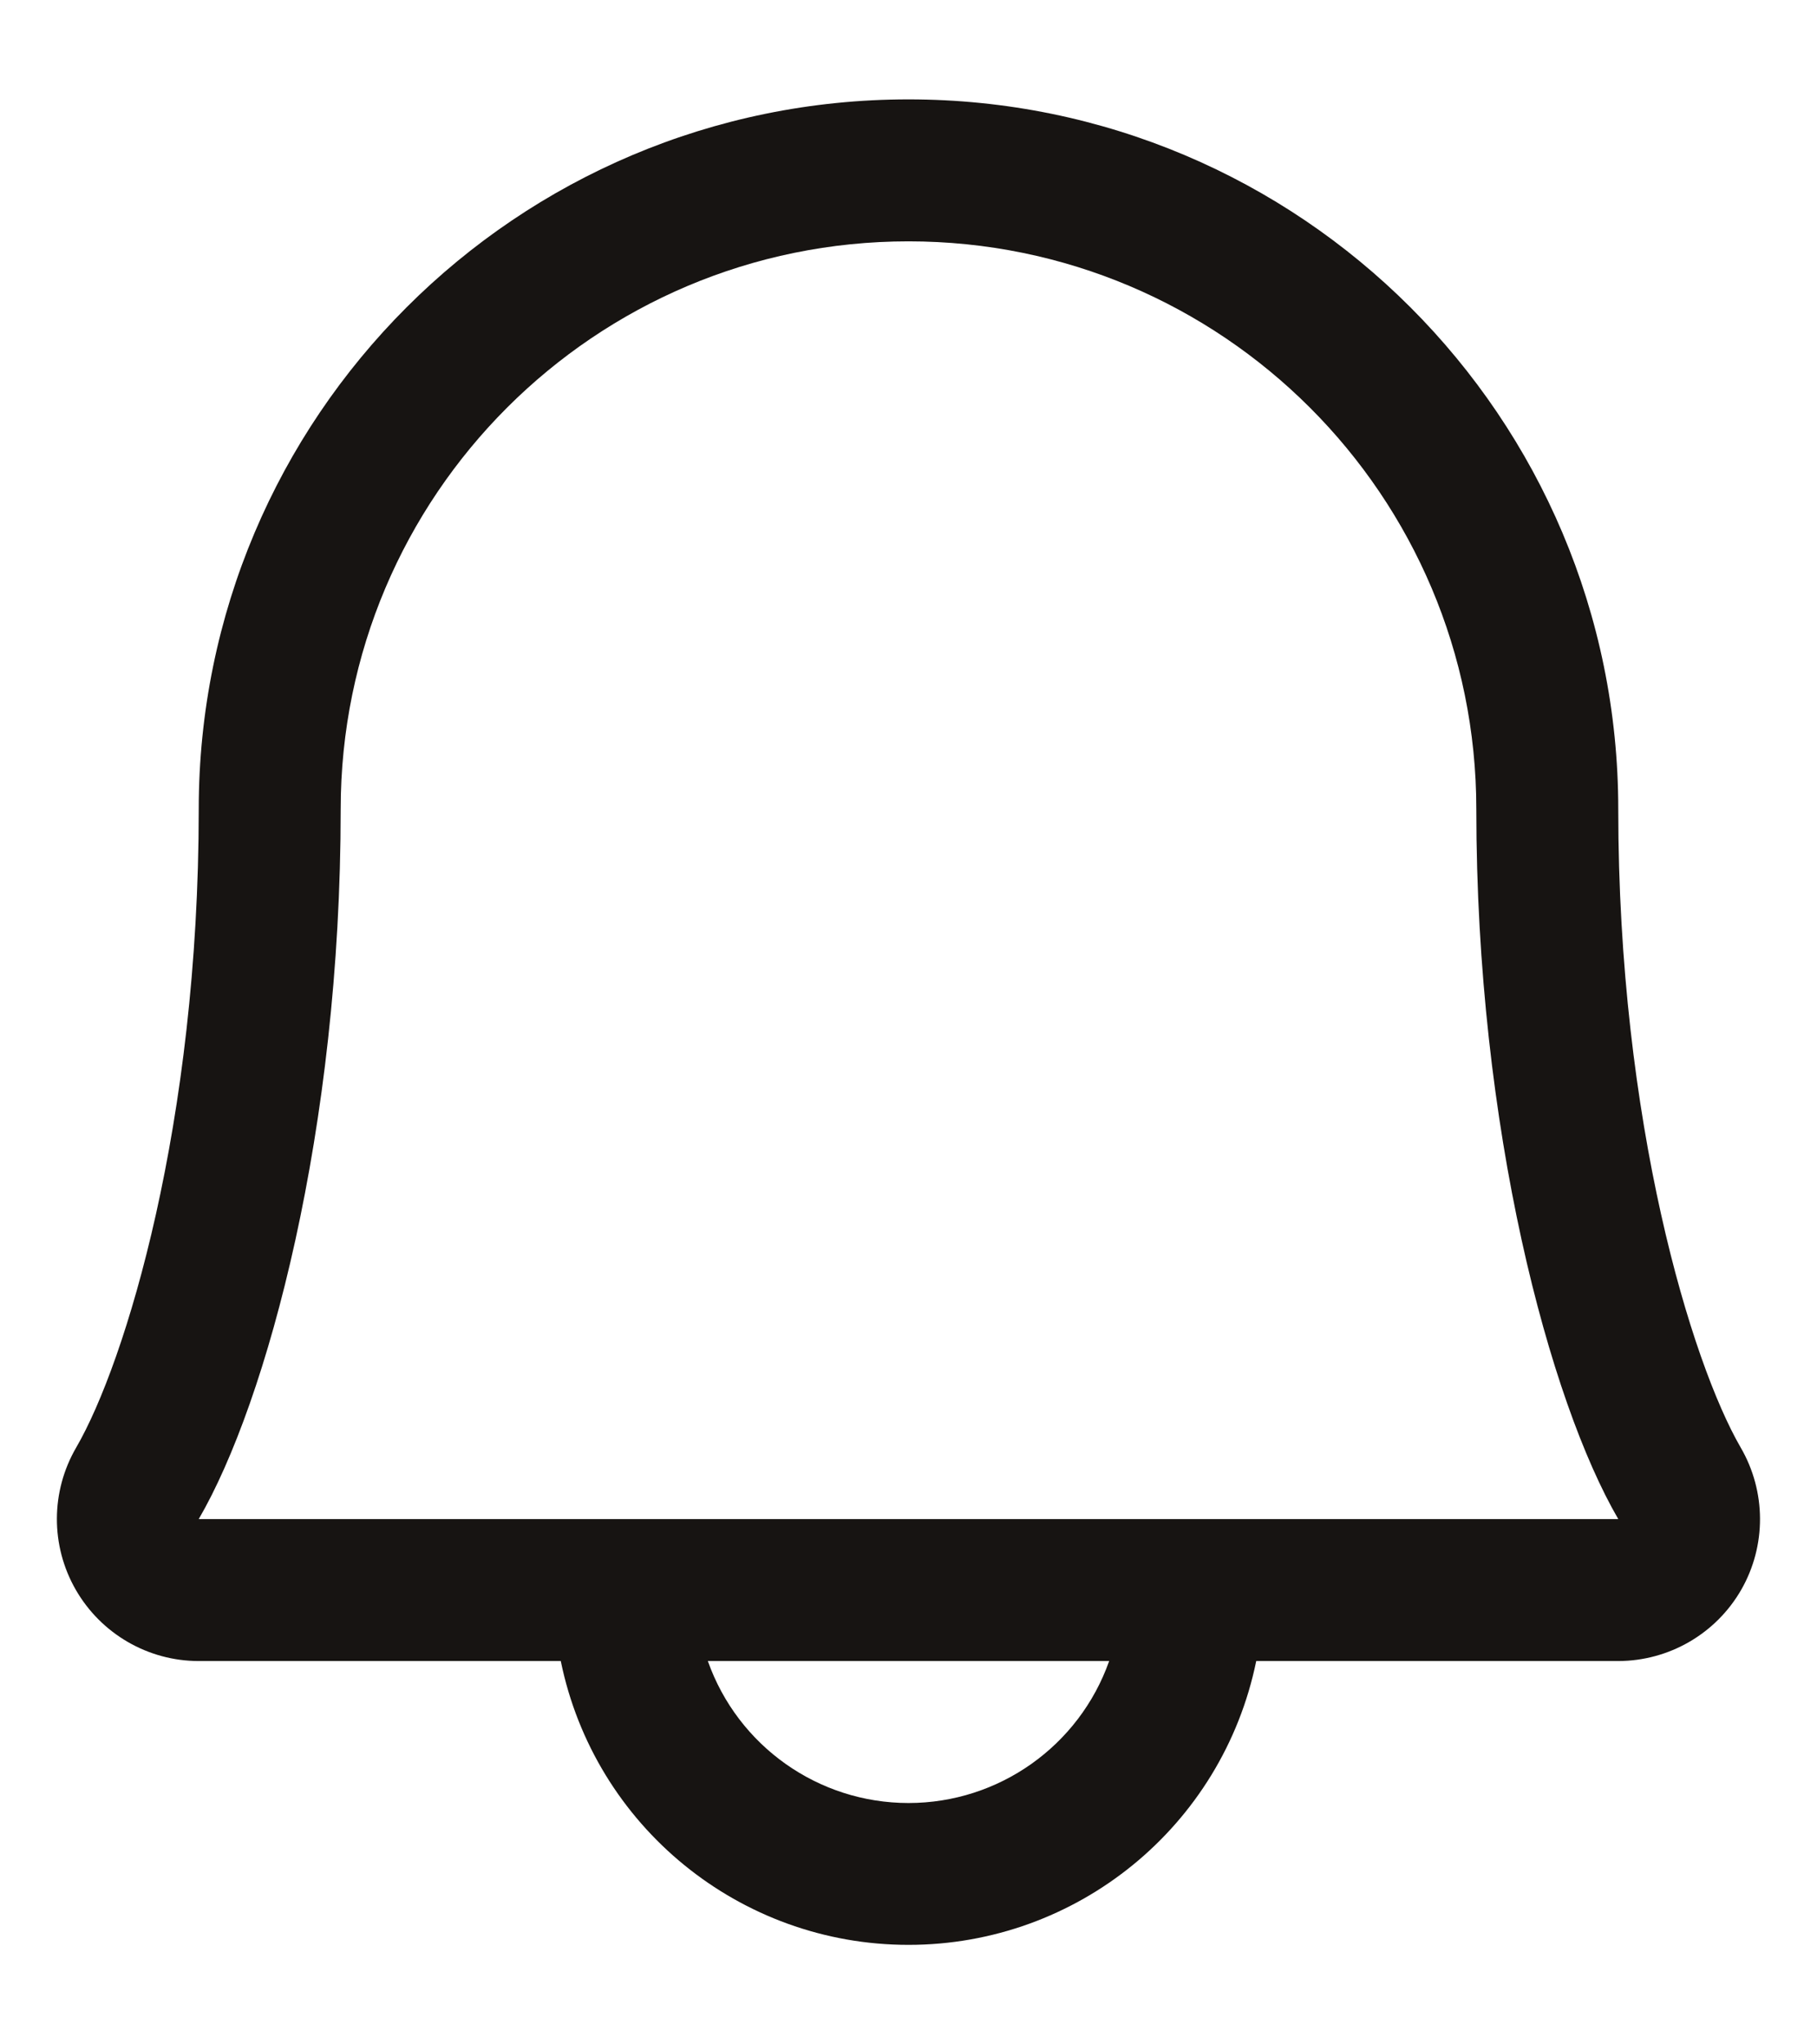 <svg width="16" height="18" viewBox="0 0 16 18" fill="none" xmlns="http://www.w3.org/2000/svg">
<path fill-rule="evenodd" clip-rule="evenodd" d="M15.328 12.745C14.895 11.998 14.25 9.885 14.25 7.125C14.25 3.673 11.452 0.875 8 0.875C4.548 0.875 1.75 3.673 1.75 7.125C1.75 9.886 1.105 11.998 0.671 12.745C0.446 13.132 0.444 13.609 0.667 13.997C0.89 14.385 1.303 14.625 1.75 14.625H4.938C5.236 16.08 6.515 17.124 8 17.124C9.485 17.124 10.764 16.08 11.062 14.625H14.25C14.697 14.624 15.11 14.385 15.333 13.997C15.555 13.609 15.553 13.132 15.328 12.745ZM8 15.875C7.206 15.875 6.498 15.374 6.233 14.625H9.767C9.502 15.374 8.794 15.875 8 15.875ZM1.75 13.375C2.352 12.341 3 9.944 3 7.125C3 4.364 5.239 2.125 8 2.125C10.761 2.125 13 4.364 13 7.125C13 9.941 13.647 12.338 14.25 13.375H1.75Z" fill="#171412"/>
</svg>

